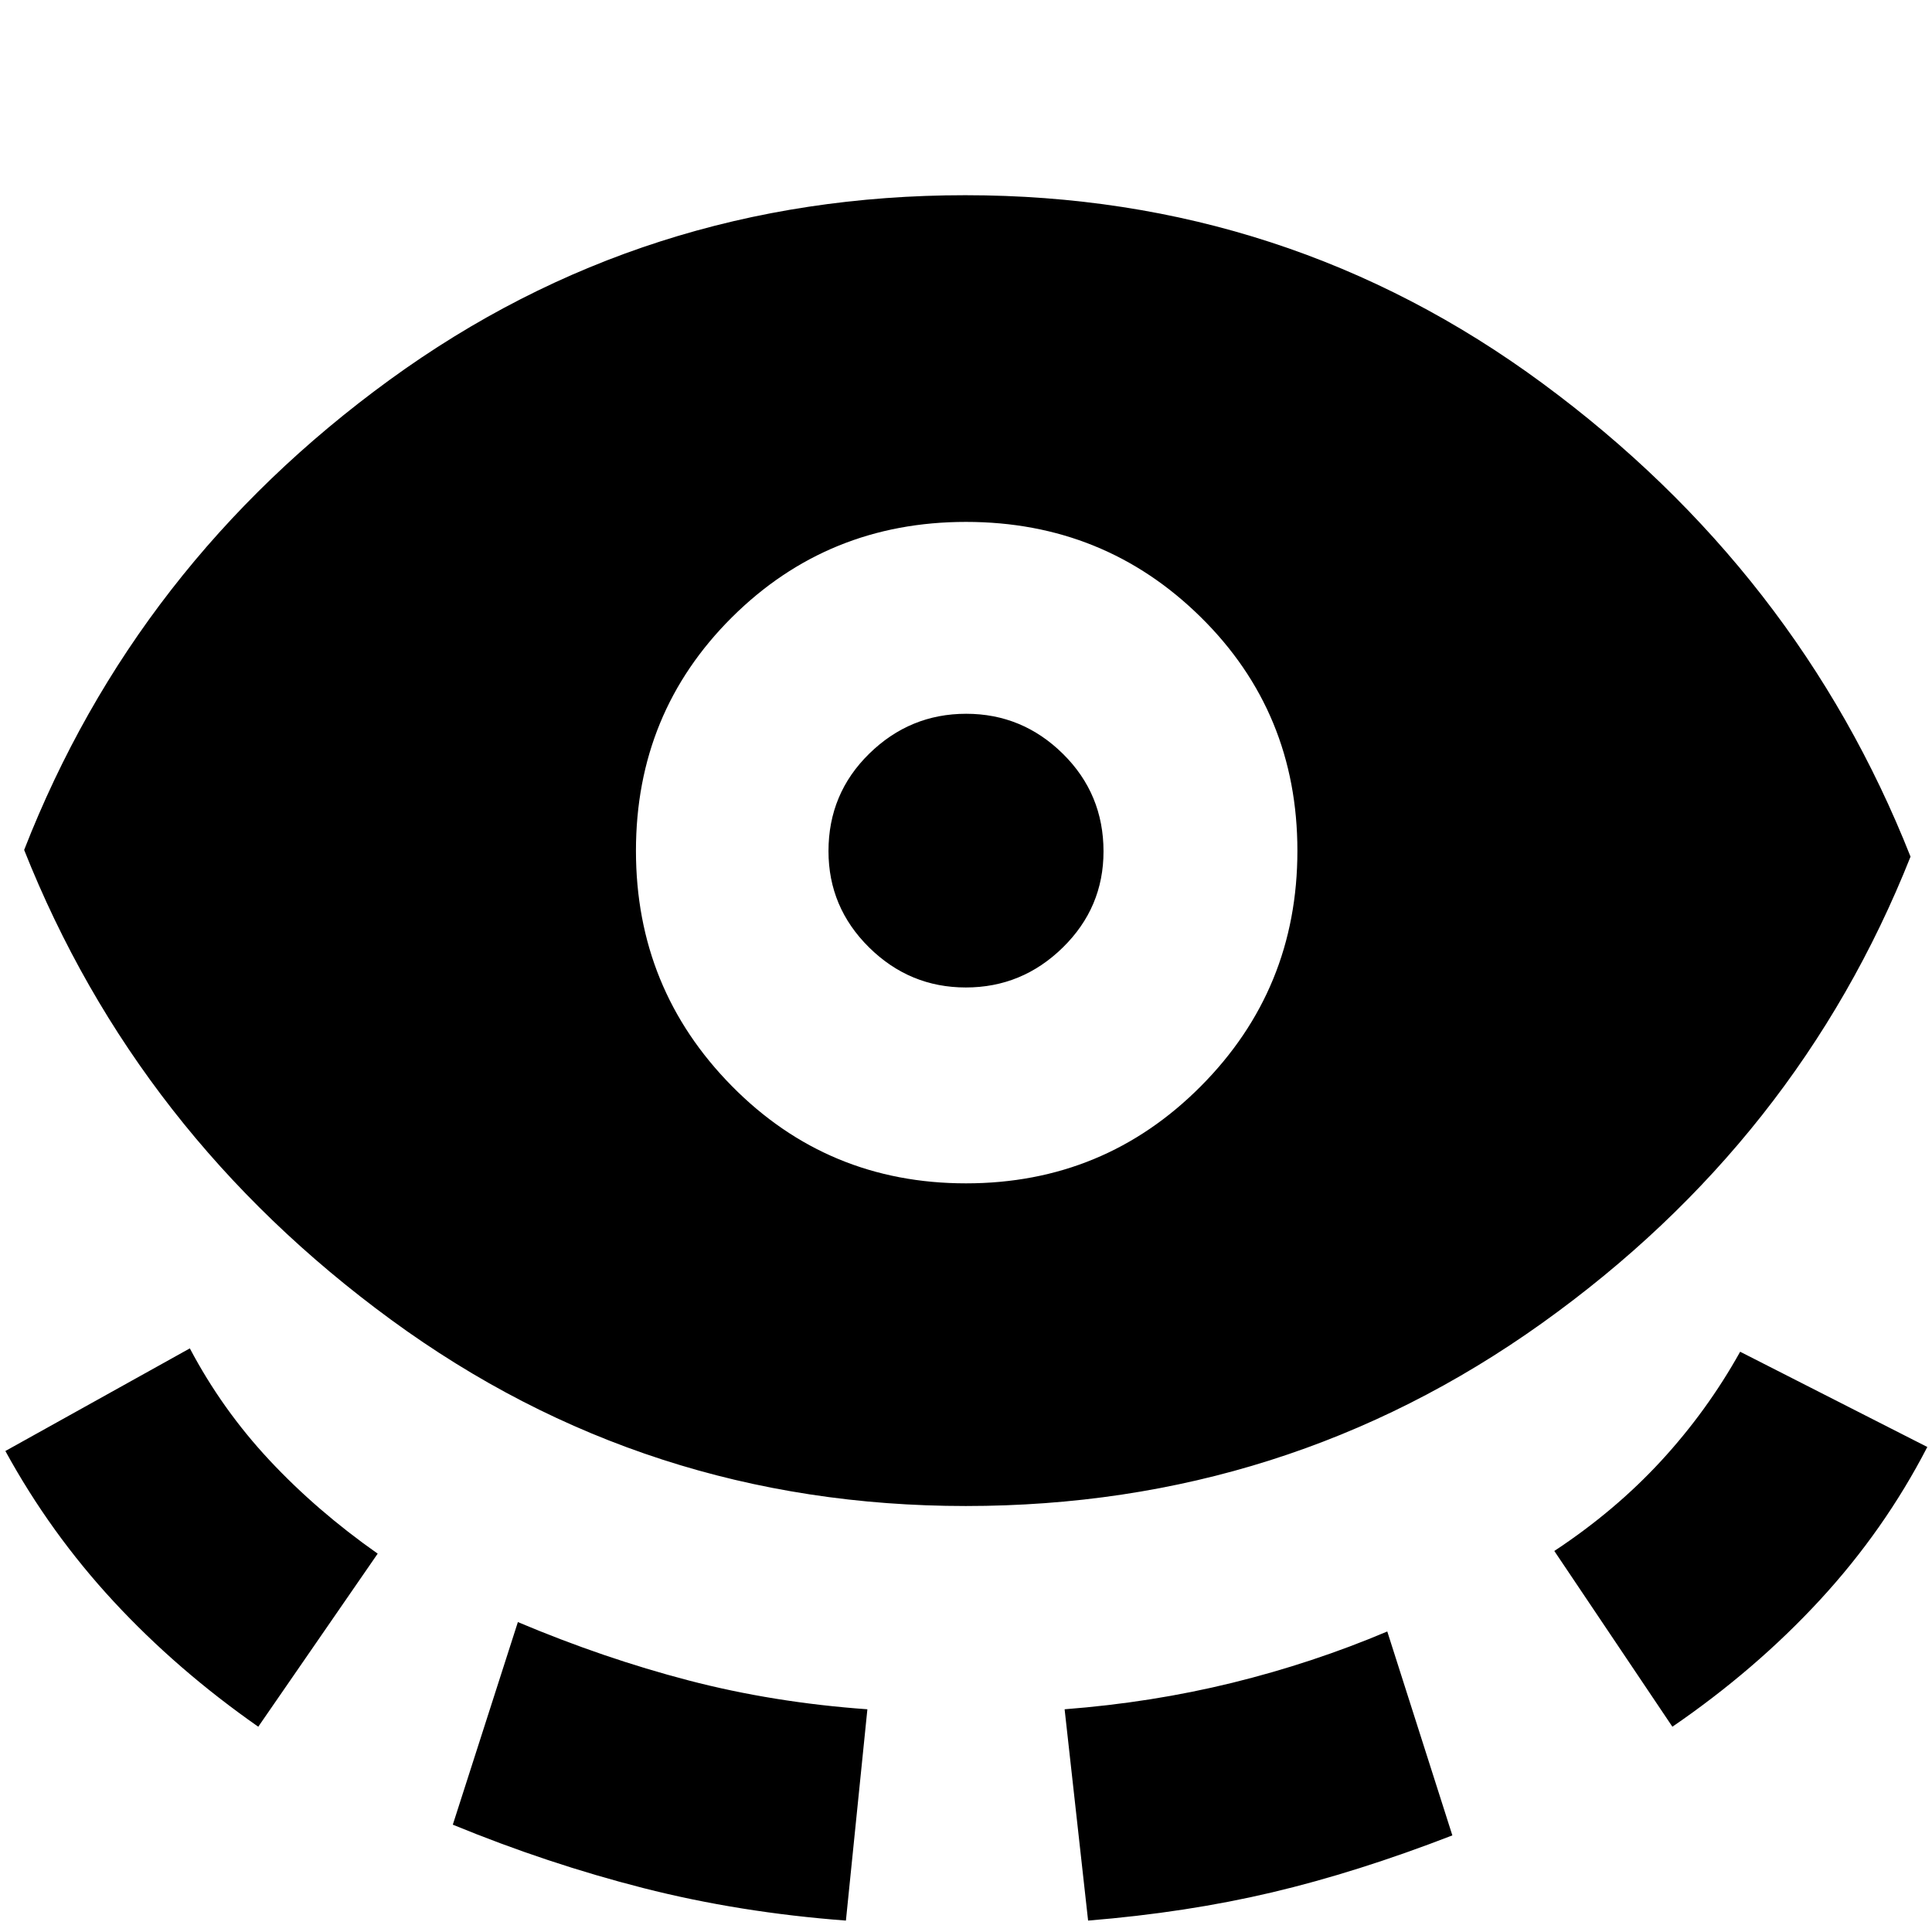 <svg xmlns="http://www.w3.org/2000/svg" height="40" viewBox="0 -960 960 960" width="40"><path d="M479.89-211.67q-159.1 0-285.5-92.5Q68-396.67 12-537.67q55.33-141.66 181.5-233.5Q319.67-863 479.67-863t286.83 93.5Q893.33-676 949.33-534.33q-56 141-183.16 231.83Q639-211.67 479.89-211.67ZM128.33-102Q88-130.2 56.5-164.2T2.67-239l91.66-51q16 30.33 39.5 55.5t53.84 46.5l-59.34 86ZM225-53.33 257.33-154q42.67 18 84.84 29 42.16 11 88.83 14.33l-10.67 105q-53-4-100.66-16.16Q272-34 225-53.33ZM480-372q68.67 0 116.67-48.24 48-48.23 48-117 0-68.76-48-116.09-48-47.34-116.67-47.34t-116.33 47.43Q316-605.8 316-537.24q0 68.57 47.67 116.91Q411.33-372 480-372Zm-.08-97.33q-27.92 0-48.09-19.91-20.16-19.92-20.16-47.84 0-28.59 20.24-48.42 20.25-19.83 48.17-19.83t48.09 19.91q20.16 19.91 20.16 48.5 0 27.92-20.24 47.75-20.25 19.84-48.17 19.84ZM540.67-5.67l-11.67-105q43.33-3.33 83.33-13.16 40-9.84 77-25.5L721.67-48Q674.33-29.67 632-19.67t-91.33 14ZM831-102l-58.67-87.33q30.19-19.92 53.1-44.79 22.9-24.88 39.24-54.21l93 47.33q-21.34 41.33-53.34 76T831-102Z"/></svg>